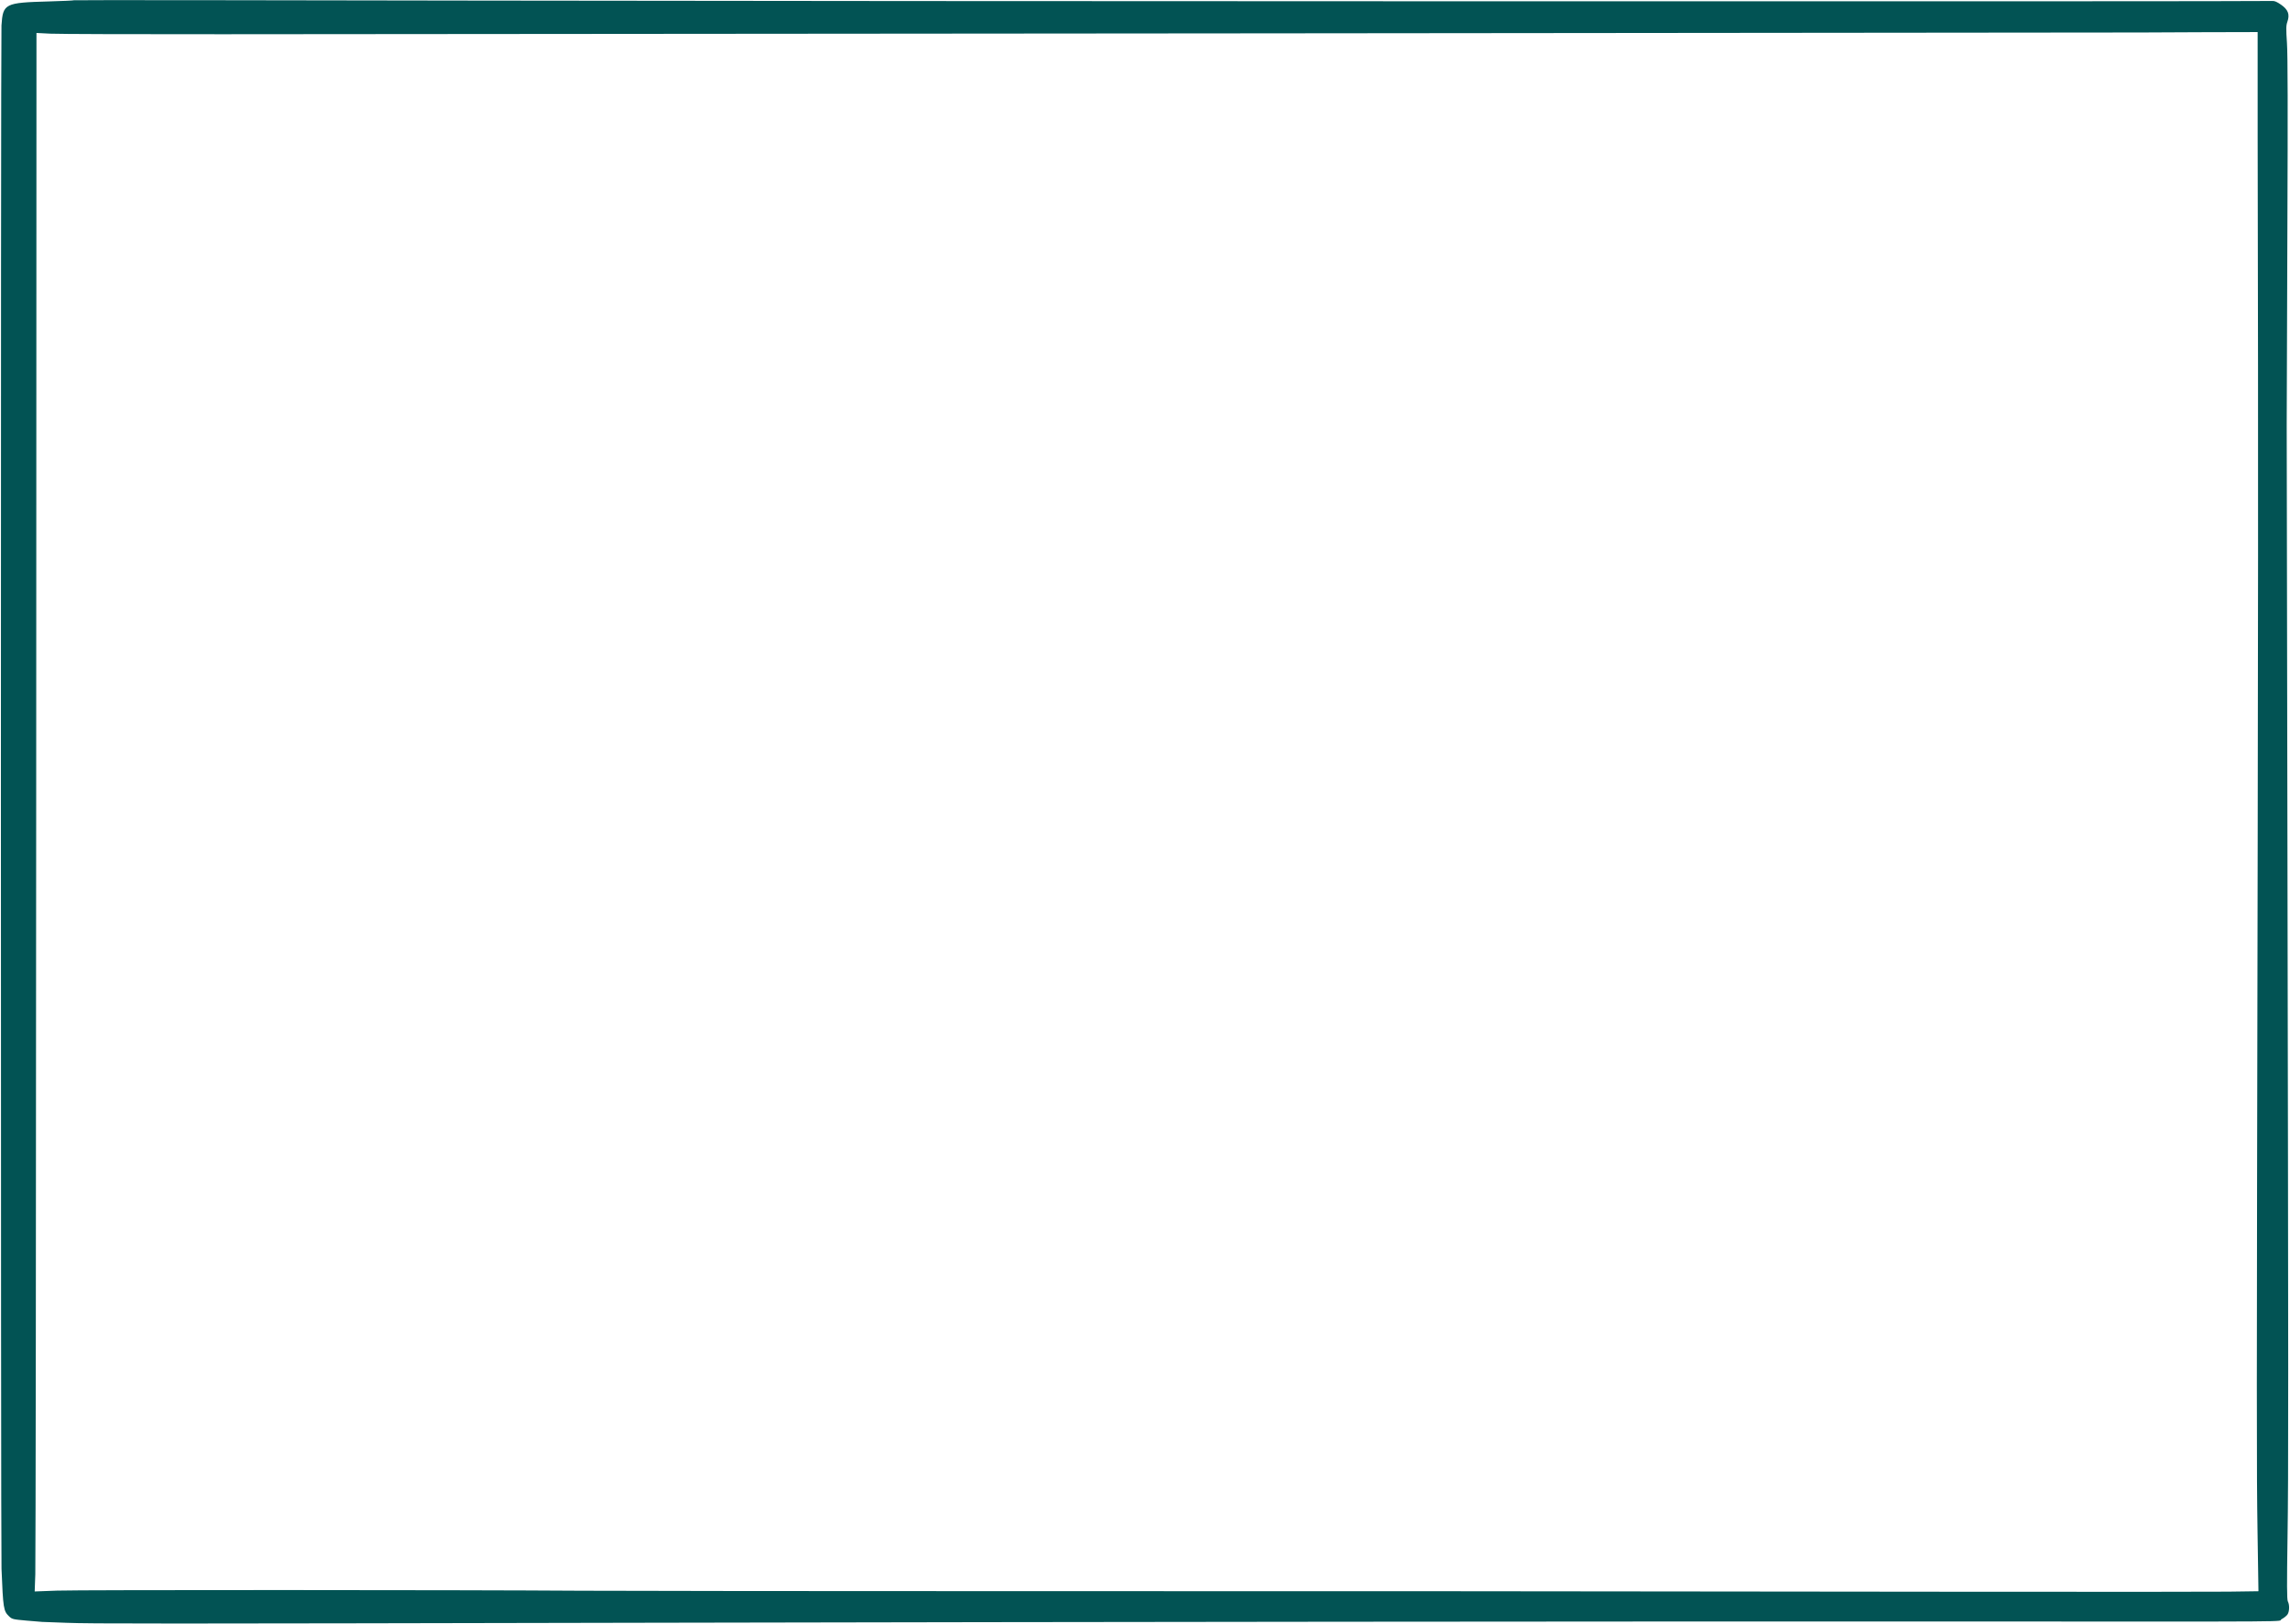 <svg width="2229" height="1581" viewBox="0 0 2229 1581" fill="none" xmlns="http://www.w3.org/2000/svg">
<path fill-rule="evenodd" clip-rule="evenodd" d="M72 0.261C71.725 0.516 60.925 1.018 48 1.378C4.5 2.589 2.901 3.39 1.433 24.717C0.678 35.69 0.715 1508.32 1.47 1527C3.04 1565.8 3.423 1568.2 8.863 1573.38C11.729 1576.12 12.621 1576.33 25.695 1577.49C33.288 1578.16 40.175 1578.73 41 1578.76C41.825 1578.79 52.625 1579.19 65 1579.65C89.729 1580.58 138.467 1580.58 637 1579.57C1045.89 1578.74 1579.36 1578.23 1906.5 1578.36C2253.57 1578.5 2215.74 1578.77 2220.73 1576.17C2223.06 1574.96 2225.7 1572.85 2226.6 1571.48C2228.5 1568.58 2228.66 1562.1 2226.91 1558.83C2225.96 1557.07 2225.89 1543.08 2226.6 1496.03C2227.52 1434.23 2227.5 1362.1 2226.43 778C2226.1 594.575 2225.81 430.775 2225.79 414C2225.78 397.225 2226.08 310.375 2226.46 221C2226.94 106.3 2226.82 53.635 2226.04 41.96C2225.1 27.752 2225.15 24.814 2226.46 21.113C2228.95 14.067 2227.21 9.412 2220.29 4.577C2216.2 1.716 2213.86 0.741 2211.6 0.943C2204.4 1.585 827.843 1.3 466.5 0.582C249.8 0.151 72.275 0.007 72 0.261ZM2197.52 134.858C2197.54 191.861 2197.69 291.375 2197.87 356C2198.05 420.625 2197.9 628.975 2197.55 819C2196.48 1394.84 2196.47 1430.4 2197.39 1490.71L2198.29 1548.91L2168.89 1549.32C2146.16 1549.64 1815.76 1549.46 1395.5 1548.89C1386.7 1548.88 1209.4 1548.86 1001.5 1548.84C793.6 1548.83 597.85 1548.64 566.5 1548.42C450.087 1547.61 76.742 1547.53 55.633 1548.31L33.765 1549.13L34.369 1532.31C34.701 1523.07 35.091 1181.73 35.236 773.791L35.5 32.082L49 32.772C56.425 33.152 131.8 33.4 216.5 33.324C301.2 33.248 756.15 32.862 1227.5 32.467C1698.85 32.073 2084.58 31.693 2084.67 31.625C2084.76 31.556 2110.19 31.436 2141.17 31.358L2197.5 31.215L2197.52 134.858Z" fill="#025354"/>
</svg>
